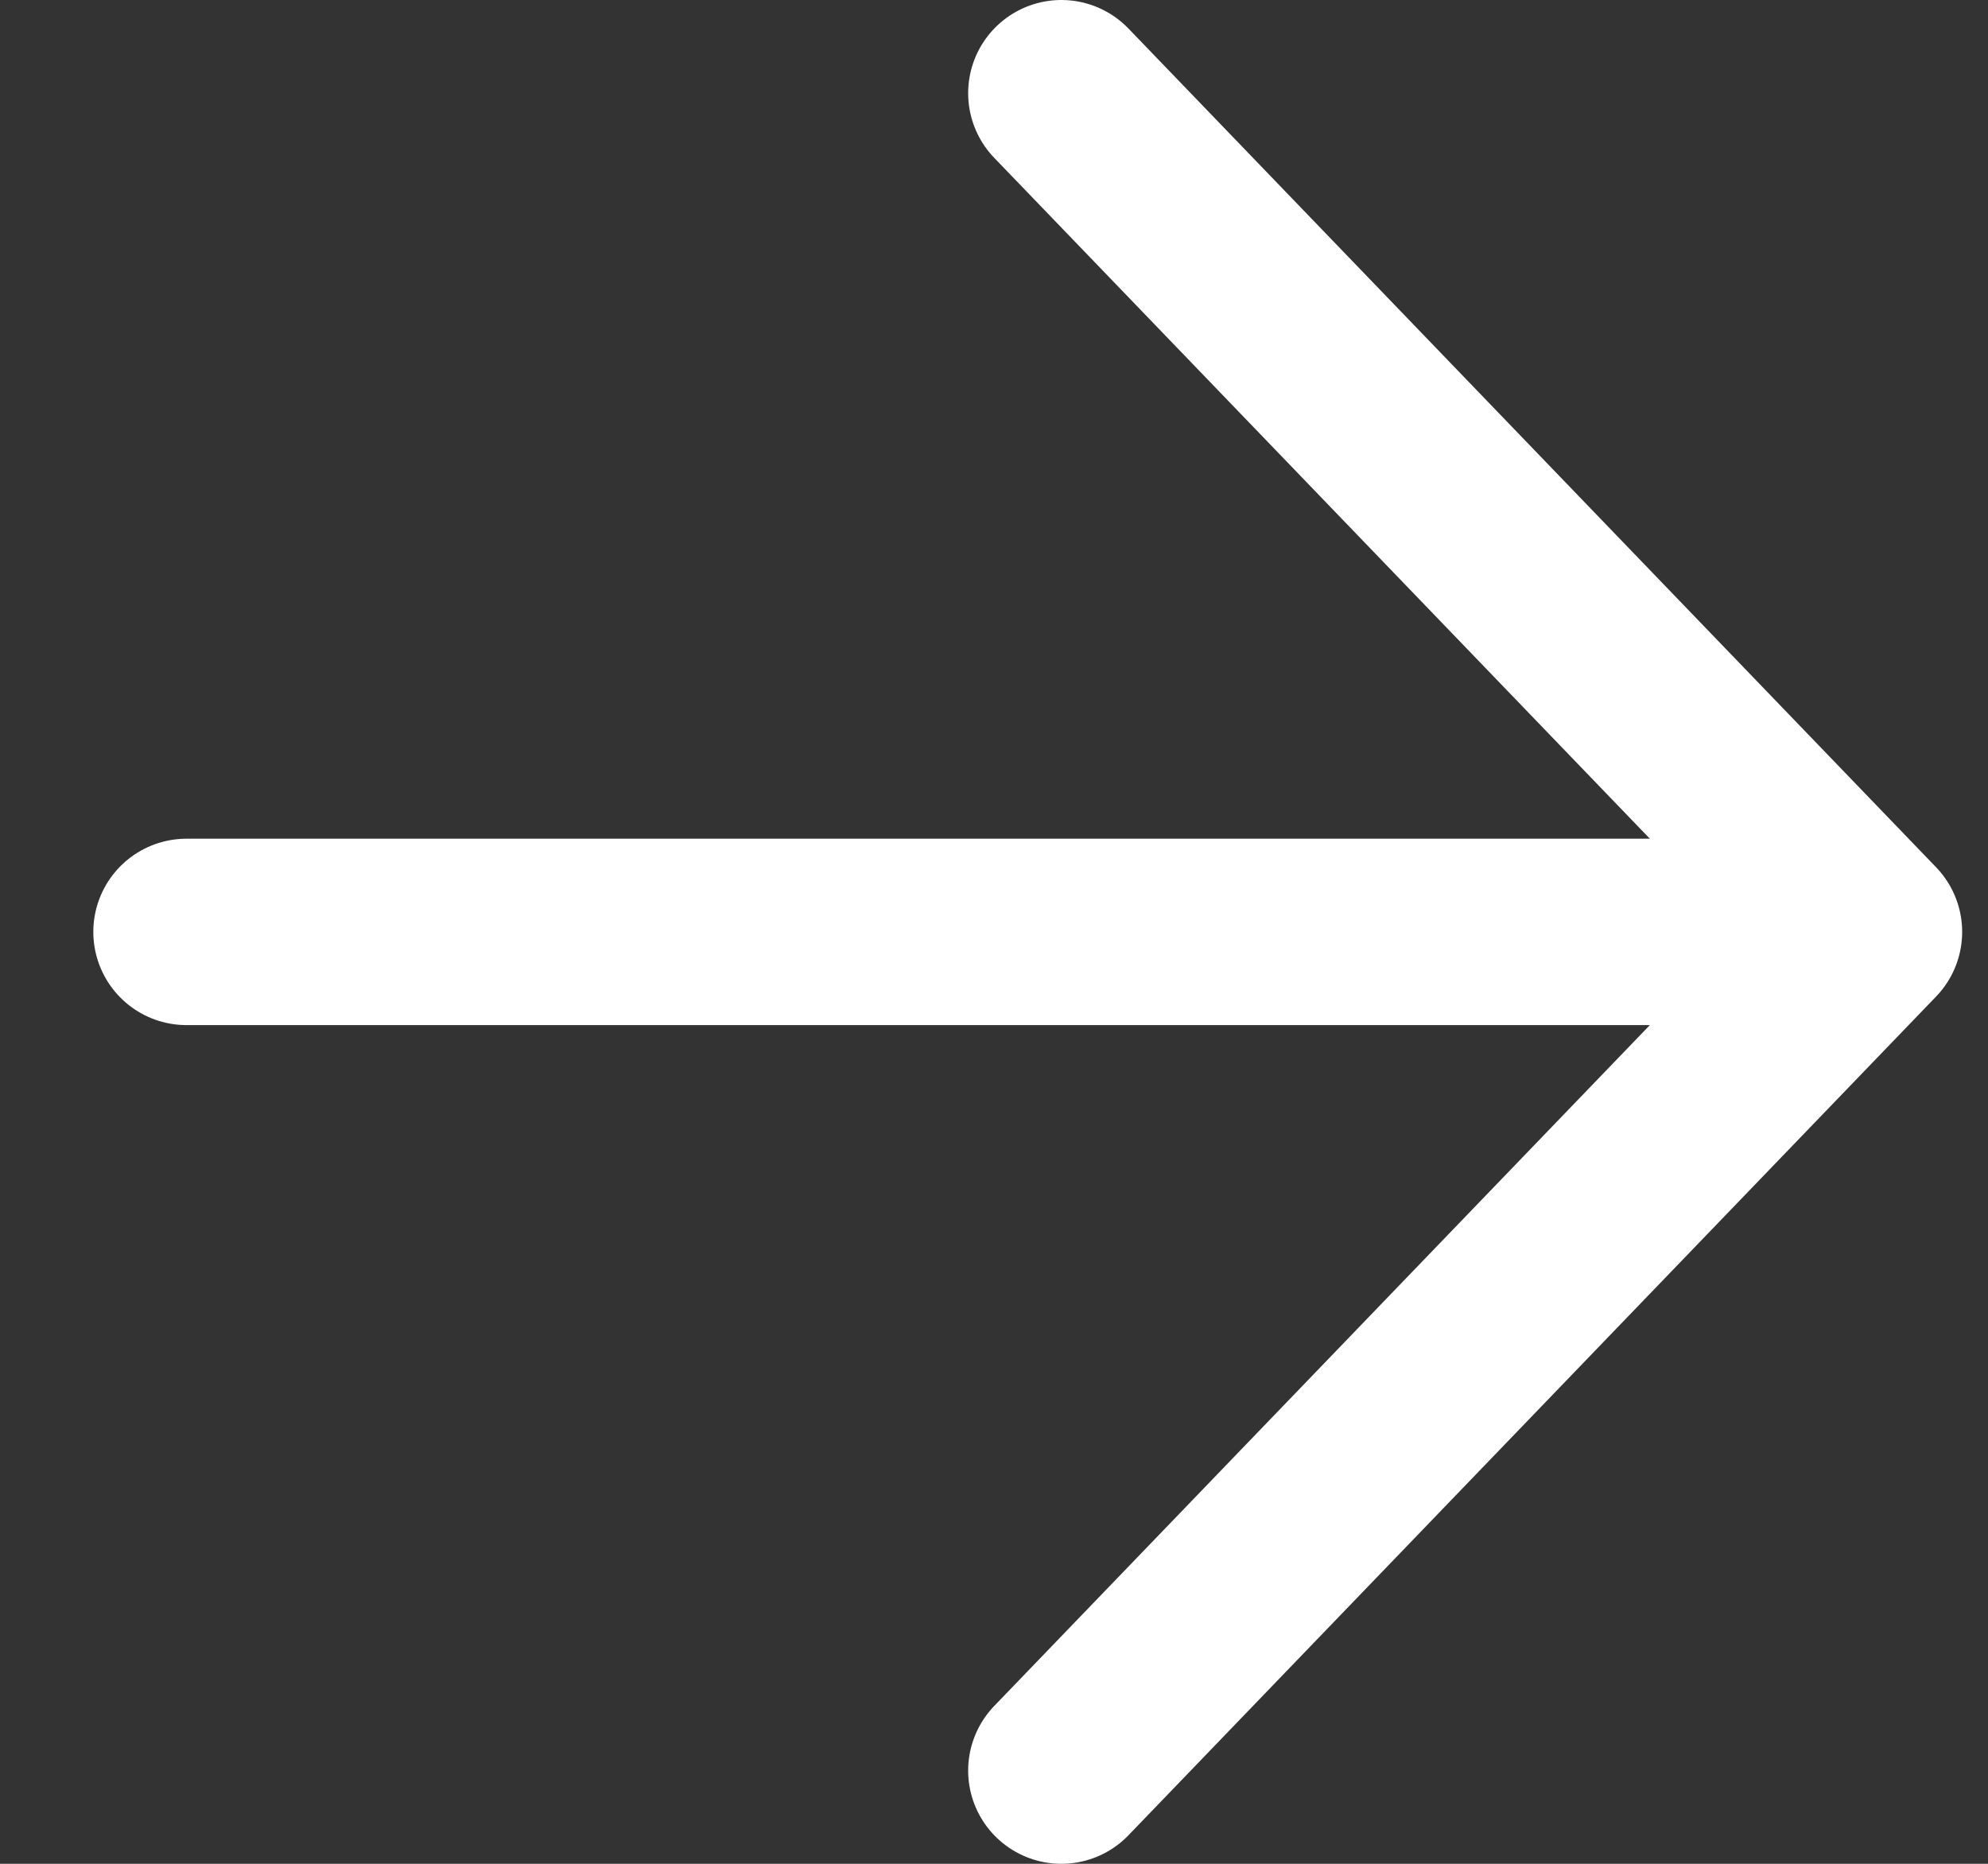 <svg width="16" height="15" viewBox="0 0 16 15" fill="none" xmlns="http://www.w3.org/2000/svg">
<rect x="0" y="0" width="16" height="15" fill="#333333" stroke="none"/>
<path d="M15.042 7.5L8.542 14.25M1.501 7.5H15.042H1.501ZM15.042 7.5L8.542 0.75L15.042 7.5Z" stroke="white" stroke-width="1.5" stroke-linecap="round" stroke-linejoin="round"/>
</svg>
